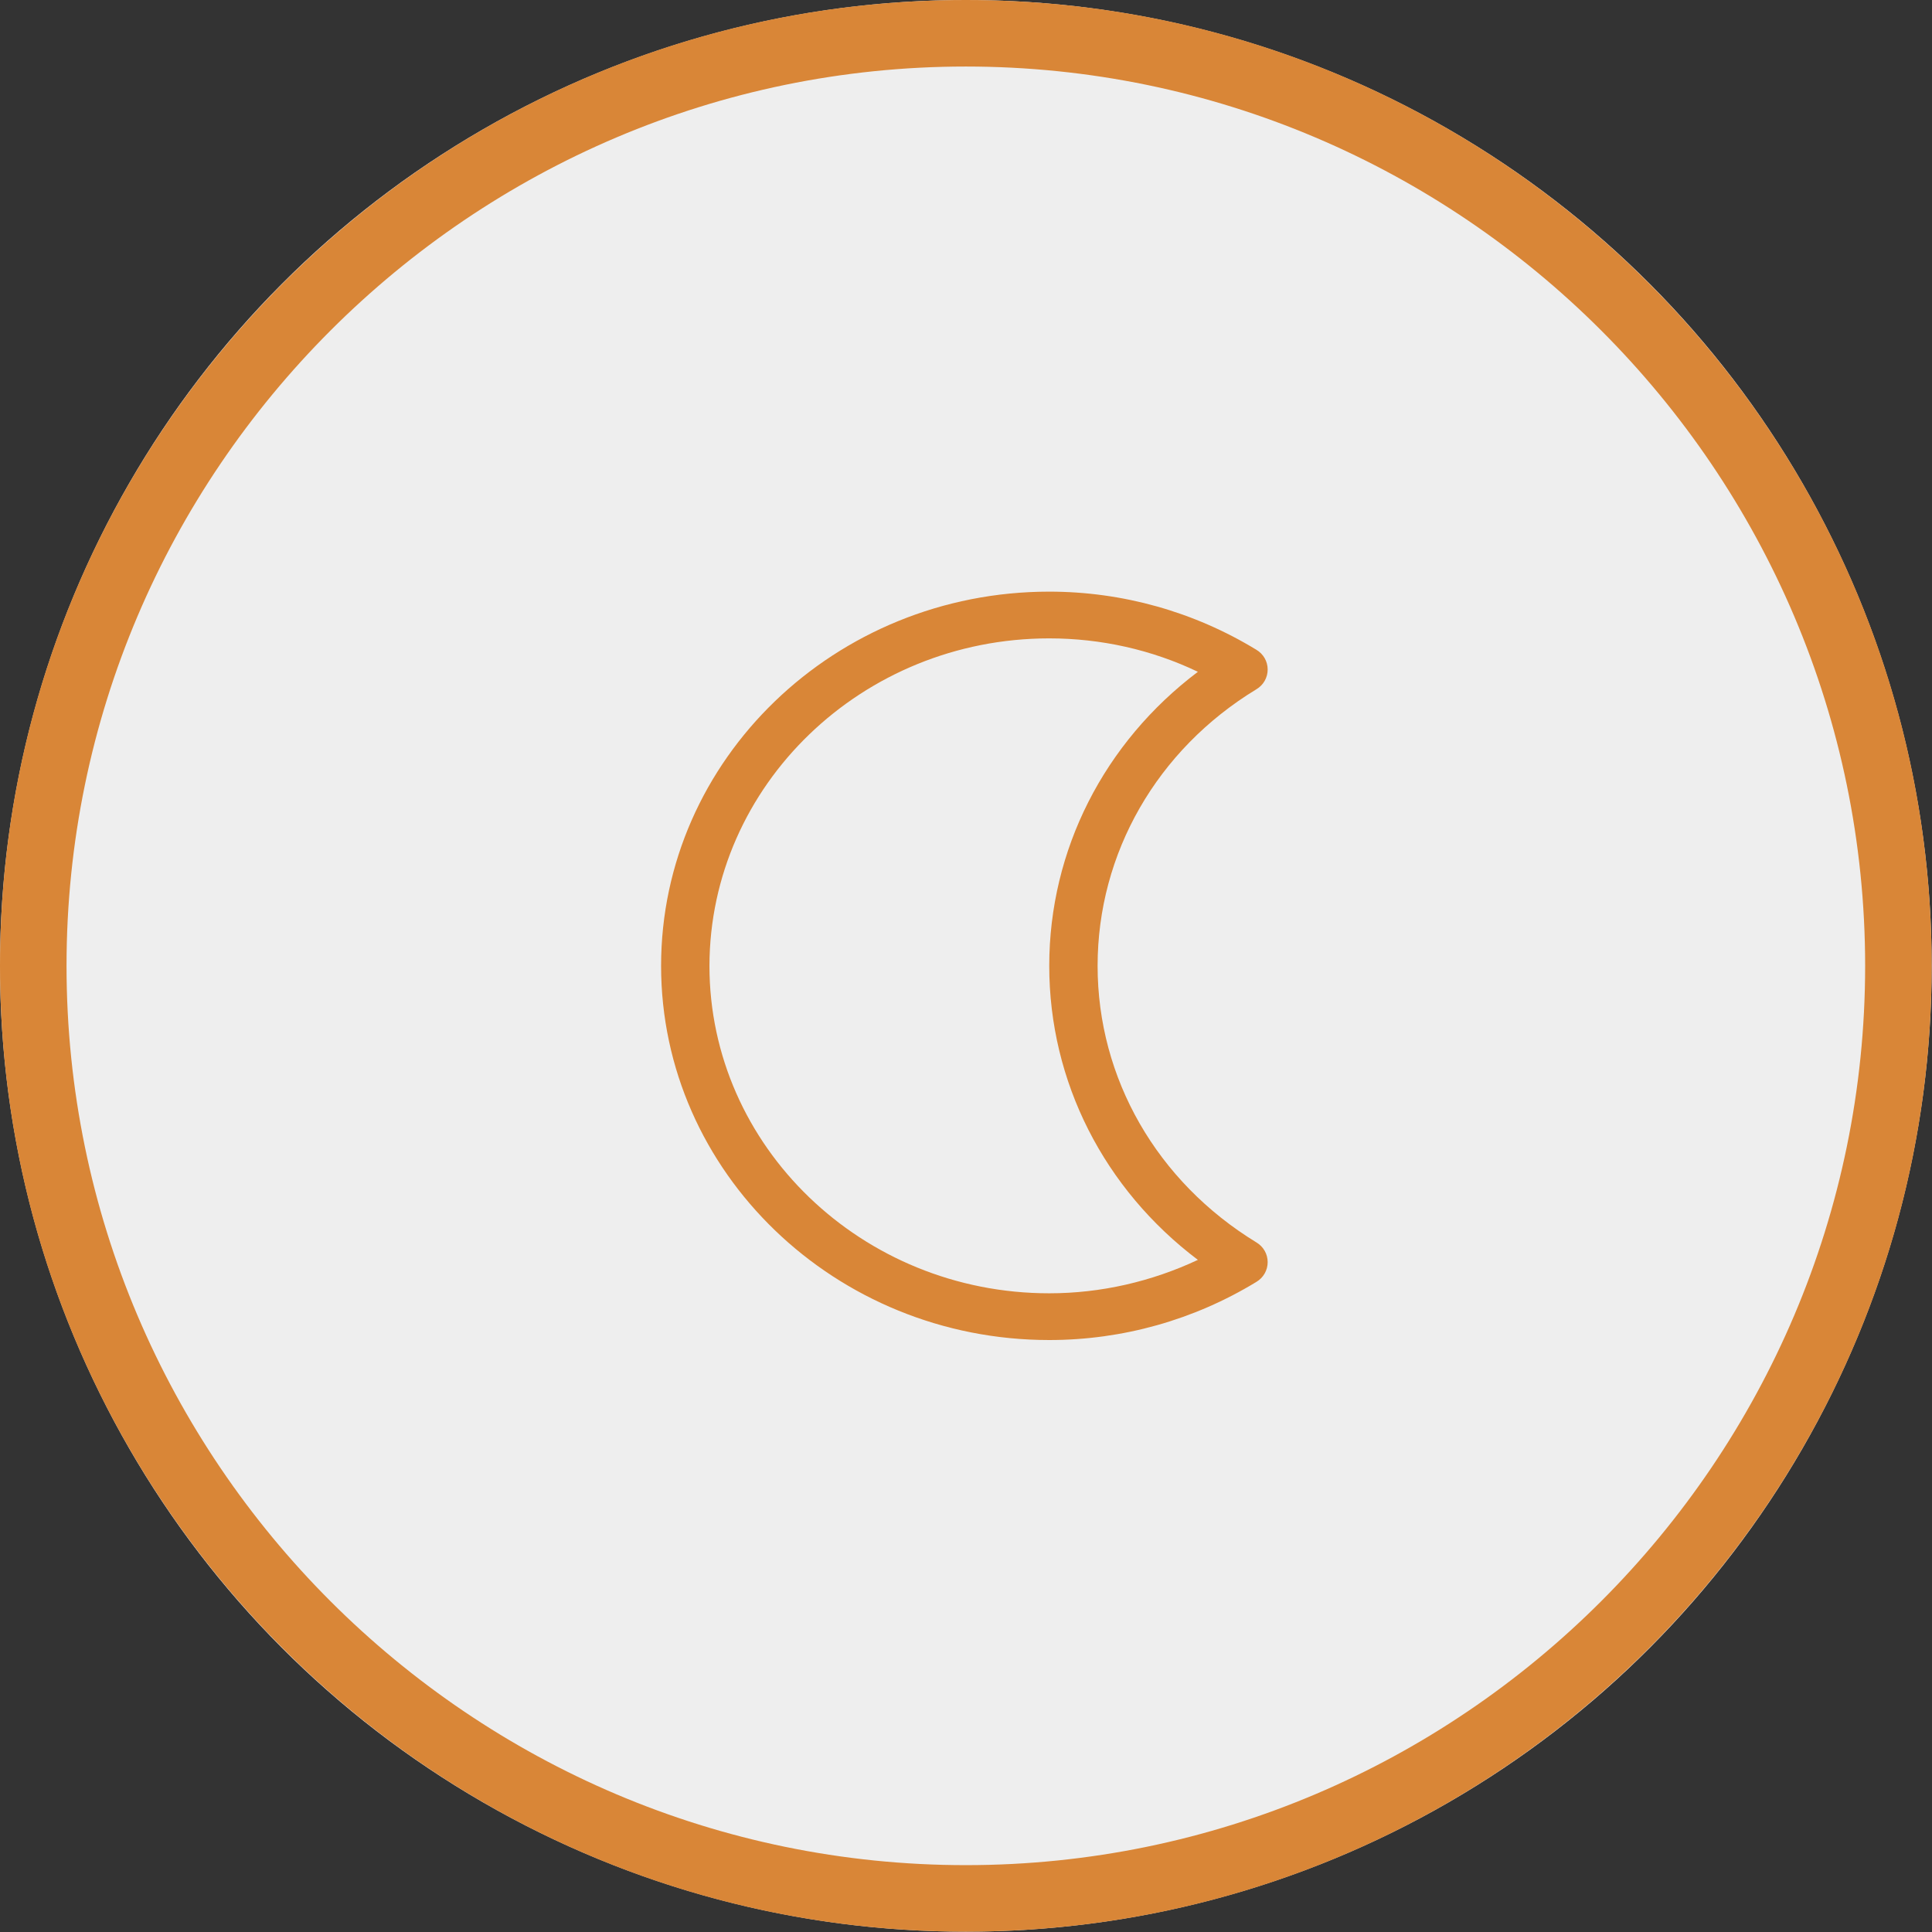 <?xml version="1.0" encoding="utf-8"?>
<!-- Generator: Adobe Illustrator 18.0.0, SVG Export Plug-In . SVG Version: 6.00 Build 0)  -->
<!DOCTYPE svg PUBLIC "-//W3C//DTD SVG 1.1//EN" "http://www.w3.org/Graphics/SVG/1.1/DTD/svg11.dtd">
<svg version="1.1" id="Layer_1" xmlns="http://www.w3.org/2000/svg" xmlns:xlink="http://www.w3.org/1999/xlink" x="0px" y="0px"
	 viewBox="0 123.6 595.3 595.3" enable-background="new 0 123.6 595.3 595.3" xml:space="preserve">
<rect x="0" y="123.6" width="595.3" height="595.3" fill="#333333" stroke="none"/>
<g>
	<circle fill="#EEEEEE" cx="297.6" cy="421.2" r="297.6"/>
	<path fill="#D98637" d="M297.6,144.1c152.6,0,277.1,124.5,277.1,277.1S450.2,698.3,297.6,698.3S20.5,573.8,20.5,421.2
		S145.1,144.1,297.6,144.1 M297.6,123.6C133.4,123.6,0,257,0,421.2s133.4,297.6,297.6,297.6s297.6-133.4,297.6-297.6
		S461.9,123.6,297.6,123.6L297.6,123.6z"/>
</g>
<path fill="#D98637" d="M323.3,536.5c22.6,0,44.6-6.2,63.8-17.9c2.2-1.3,3.5-3.6,3.5-6.1c0-2.5-1.3-4.8-3.5-6.1
	c-30.6-18.7-48.9-50.5-48.9-85.2c0-34.7,18.3-66.6,48.9-85.2c2.2-1.3,3.5-3.6,3.5-6.1c0-2.5-1.3-4.8-3.5-6.1
	c-19.2-11.7-41.2-17.9-63.8-17.9c-66,0-119.6,51.7-119.6,115.3S257.4,536.5,323.3,536.5z M323.3,320.3c15.9,0,31.6,3.5,45.8,10.3
	c-28.9,21.8-45.8,54.9-45.8,90.6c0,35.7,16.9,68.8,45.8,90.6c-14.3,6.7-29.9,10.3-45.8,10.3c-57.7,0-104.7-45.3-104.7-100.9
	C218.7,365.6,265.6,320.3,323.3,320.3z"/>
</svg>
